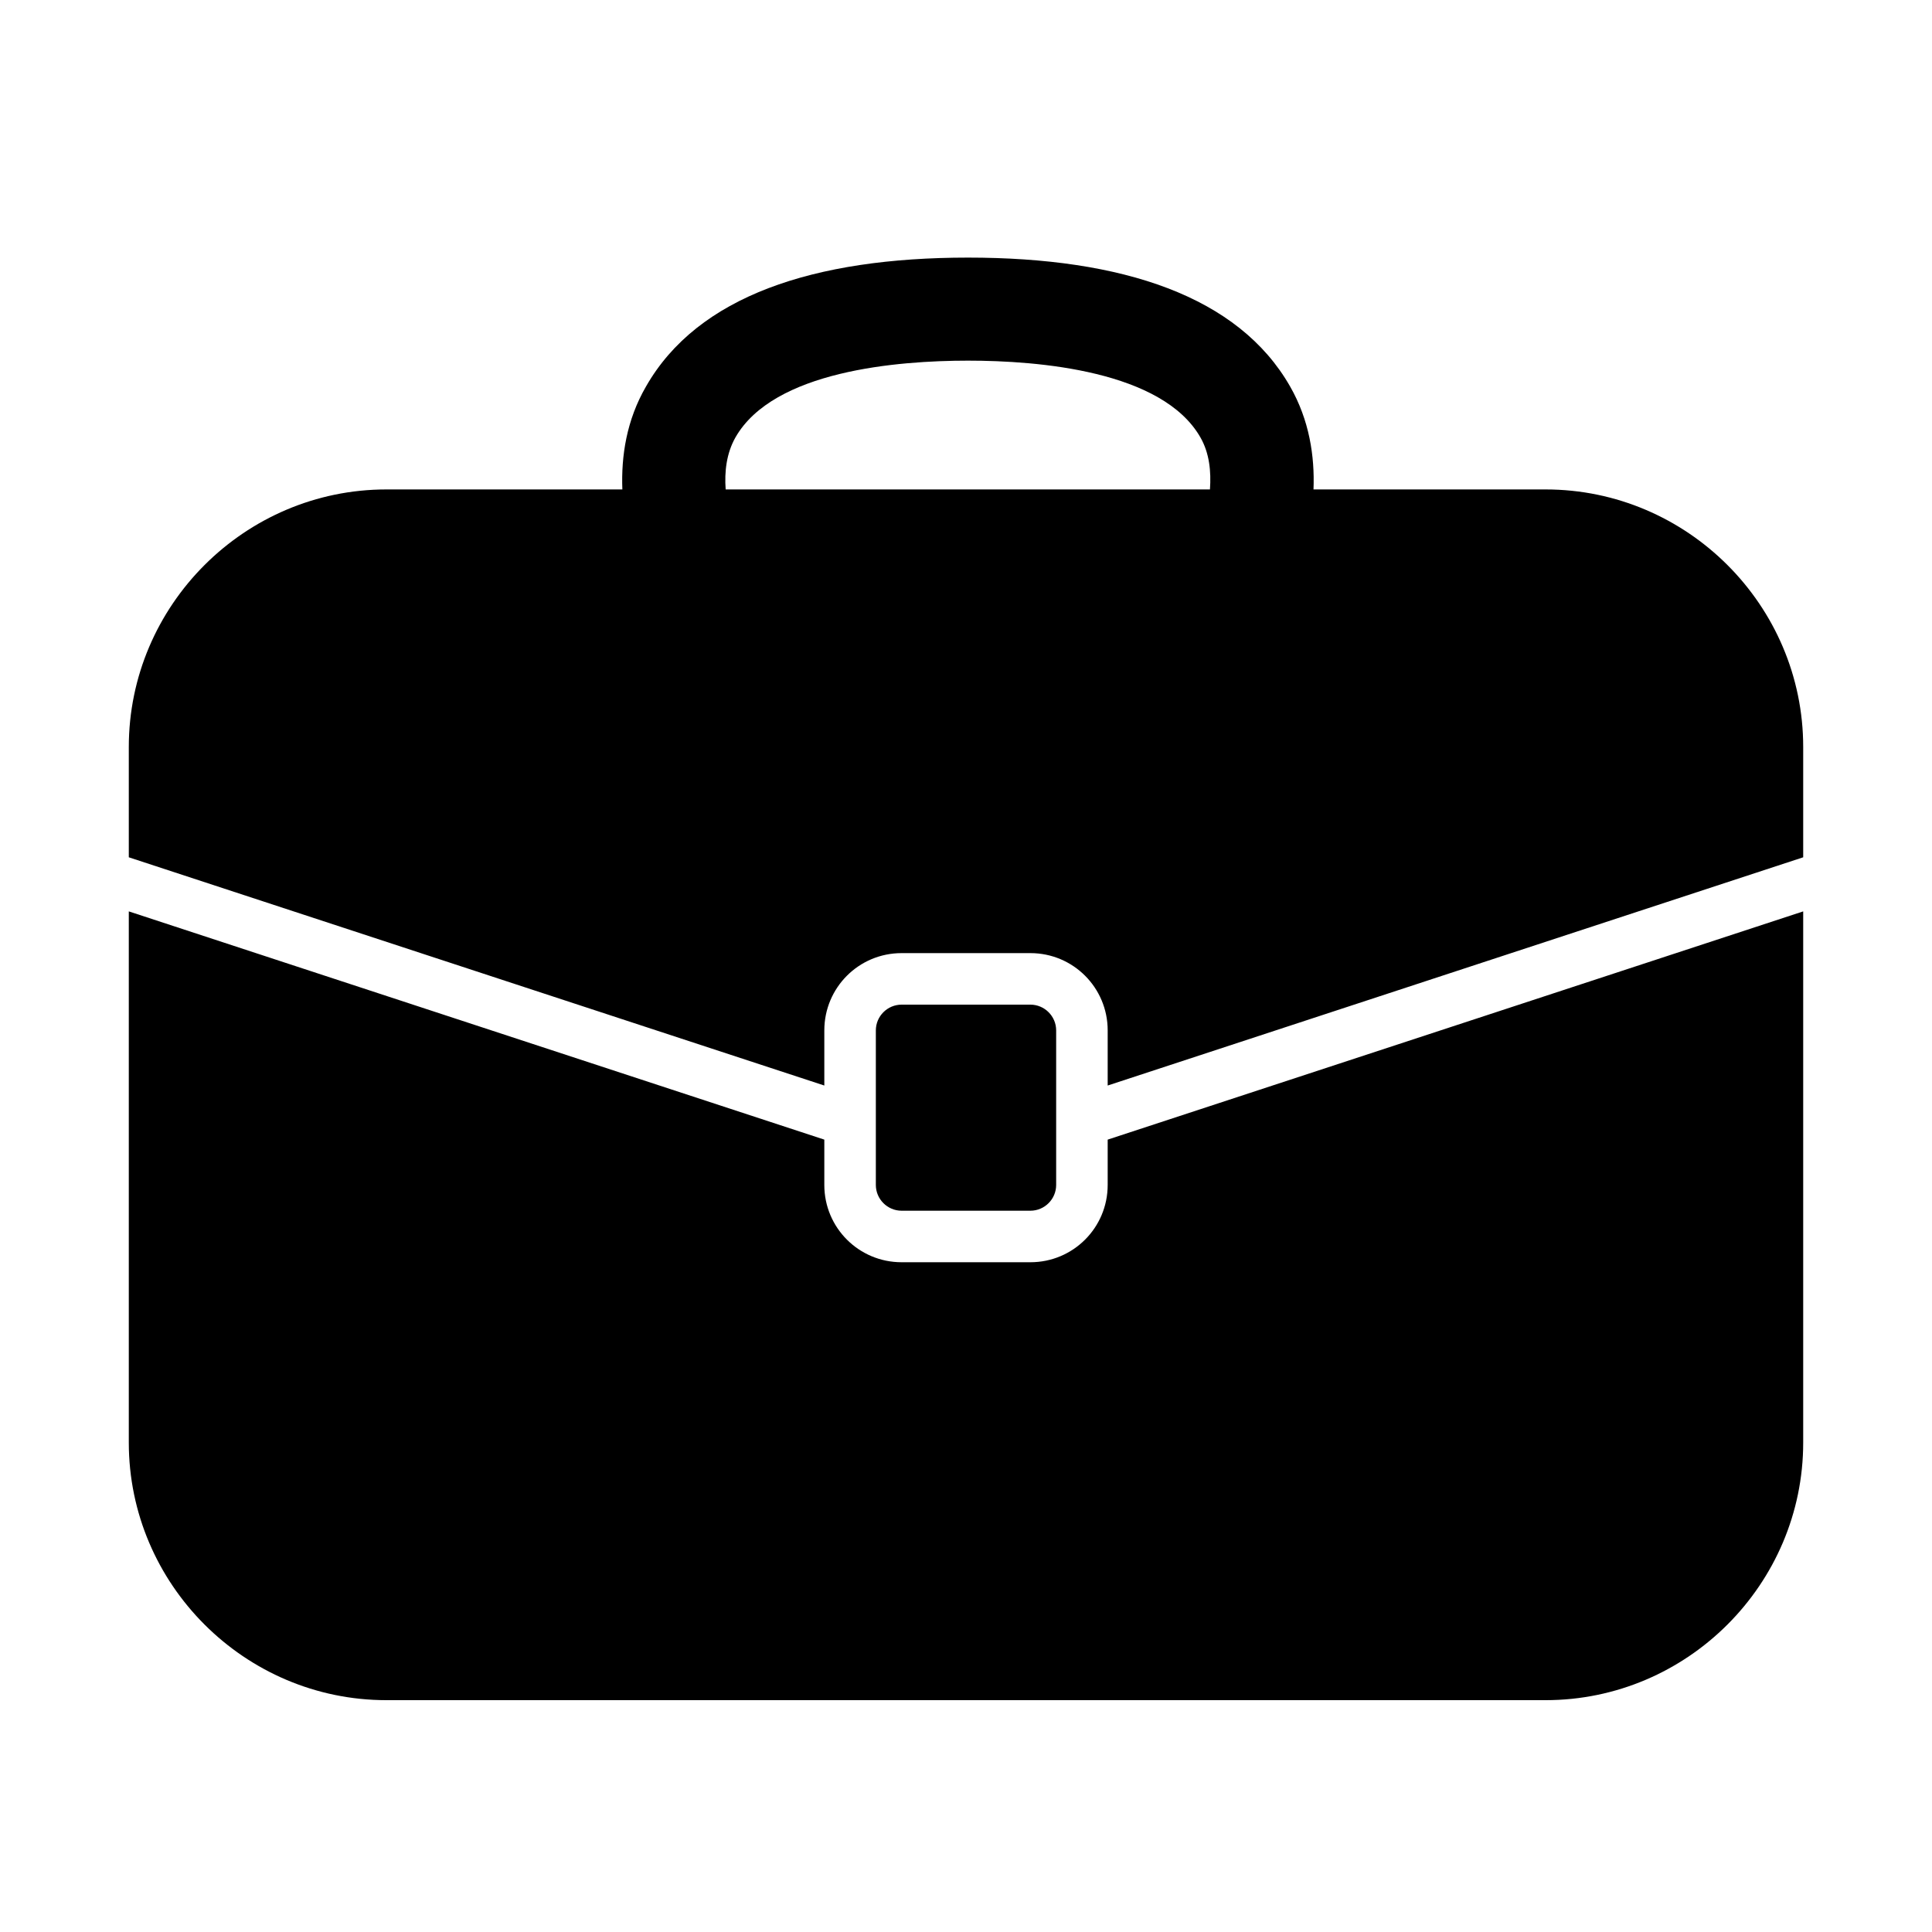 <?xml version="1.0" encoding="utf-8"?>
<!-- Generator: Adobe Illustrator 17.1.0, SVG Export Plug-In . SVG Version: 6.00 Build 0)  -->
<!DOCTYPE svg PUBLIC "-//W3C//DTD SVG 1.1//EN" "http://www.w3.org/Graphics/SVG/1.1/DTD/svg11.dtd">
<svg version="1.1" id="Layer_1" xmlns="http://www.w3.org/2000/svg" xmlns:xlink="http://www.w3.org/1999/xlink" x="0px" y="0px"
	 viewBox="0 0 75 75" enable-background="new 0 0 75 75" xml:space="preserve">
<path d="M43,44.24V46c0,1.66-1.34,3-3,3h-5c-1.66,0-3-1.34-3-3v-1.76L5,35.38V56c0,5.5,4.5,10,10,10h45c5.5,0,10-4.5,10-10V35.38
	L43,44.24z M60,19h-9.01c0.05-1.29-0.16-2.69-0.91-4c-2-3.5-6.5-5-12.5-5s-10.5,1.5-12.5,5c-0.76,1.31-0.97,2.71-0.92,4H15
	C9.5,19,5,23.5,5,29v4.28l27,8.86V40c0-1.66,1.34-3,3-3h5c1.66,0,3,1.34,3,3v2.14l27-8.86V29C70,23.5,65.5,19,60,19z M46.97,19
	h-18.8c-0.05-0.69,0.03-1.4,0.38-2.02c1.48-2.59,6.29-2.98,9.03-2.98c2.73,0,7.54,0.39,9.02,2.98C46.95,17.59,47.02,18.3,46.97,19z
	 M41,40v6c0,0.55-0.45,1-1,1h-5c-0.55,0-1-0.45-1-1v-6c0-0.55,0.45-1,1-1h5C40.55,39,41,39.45,41,40z"/>
</svg>
